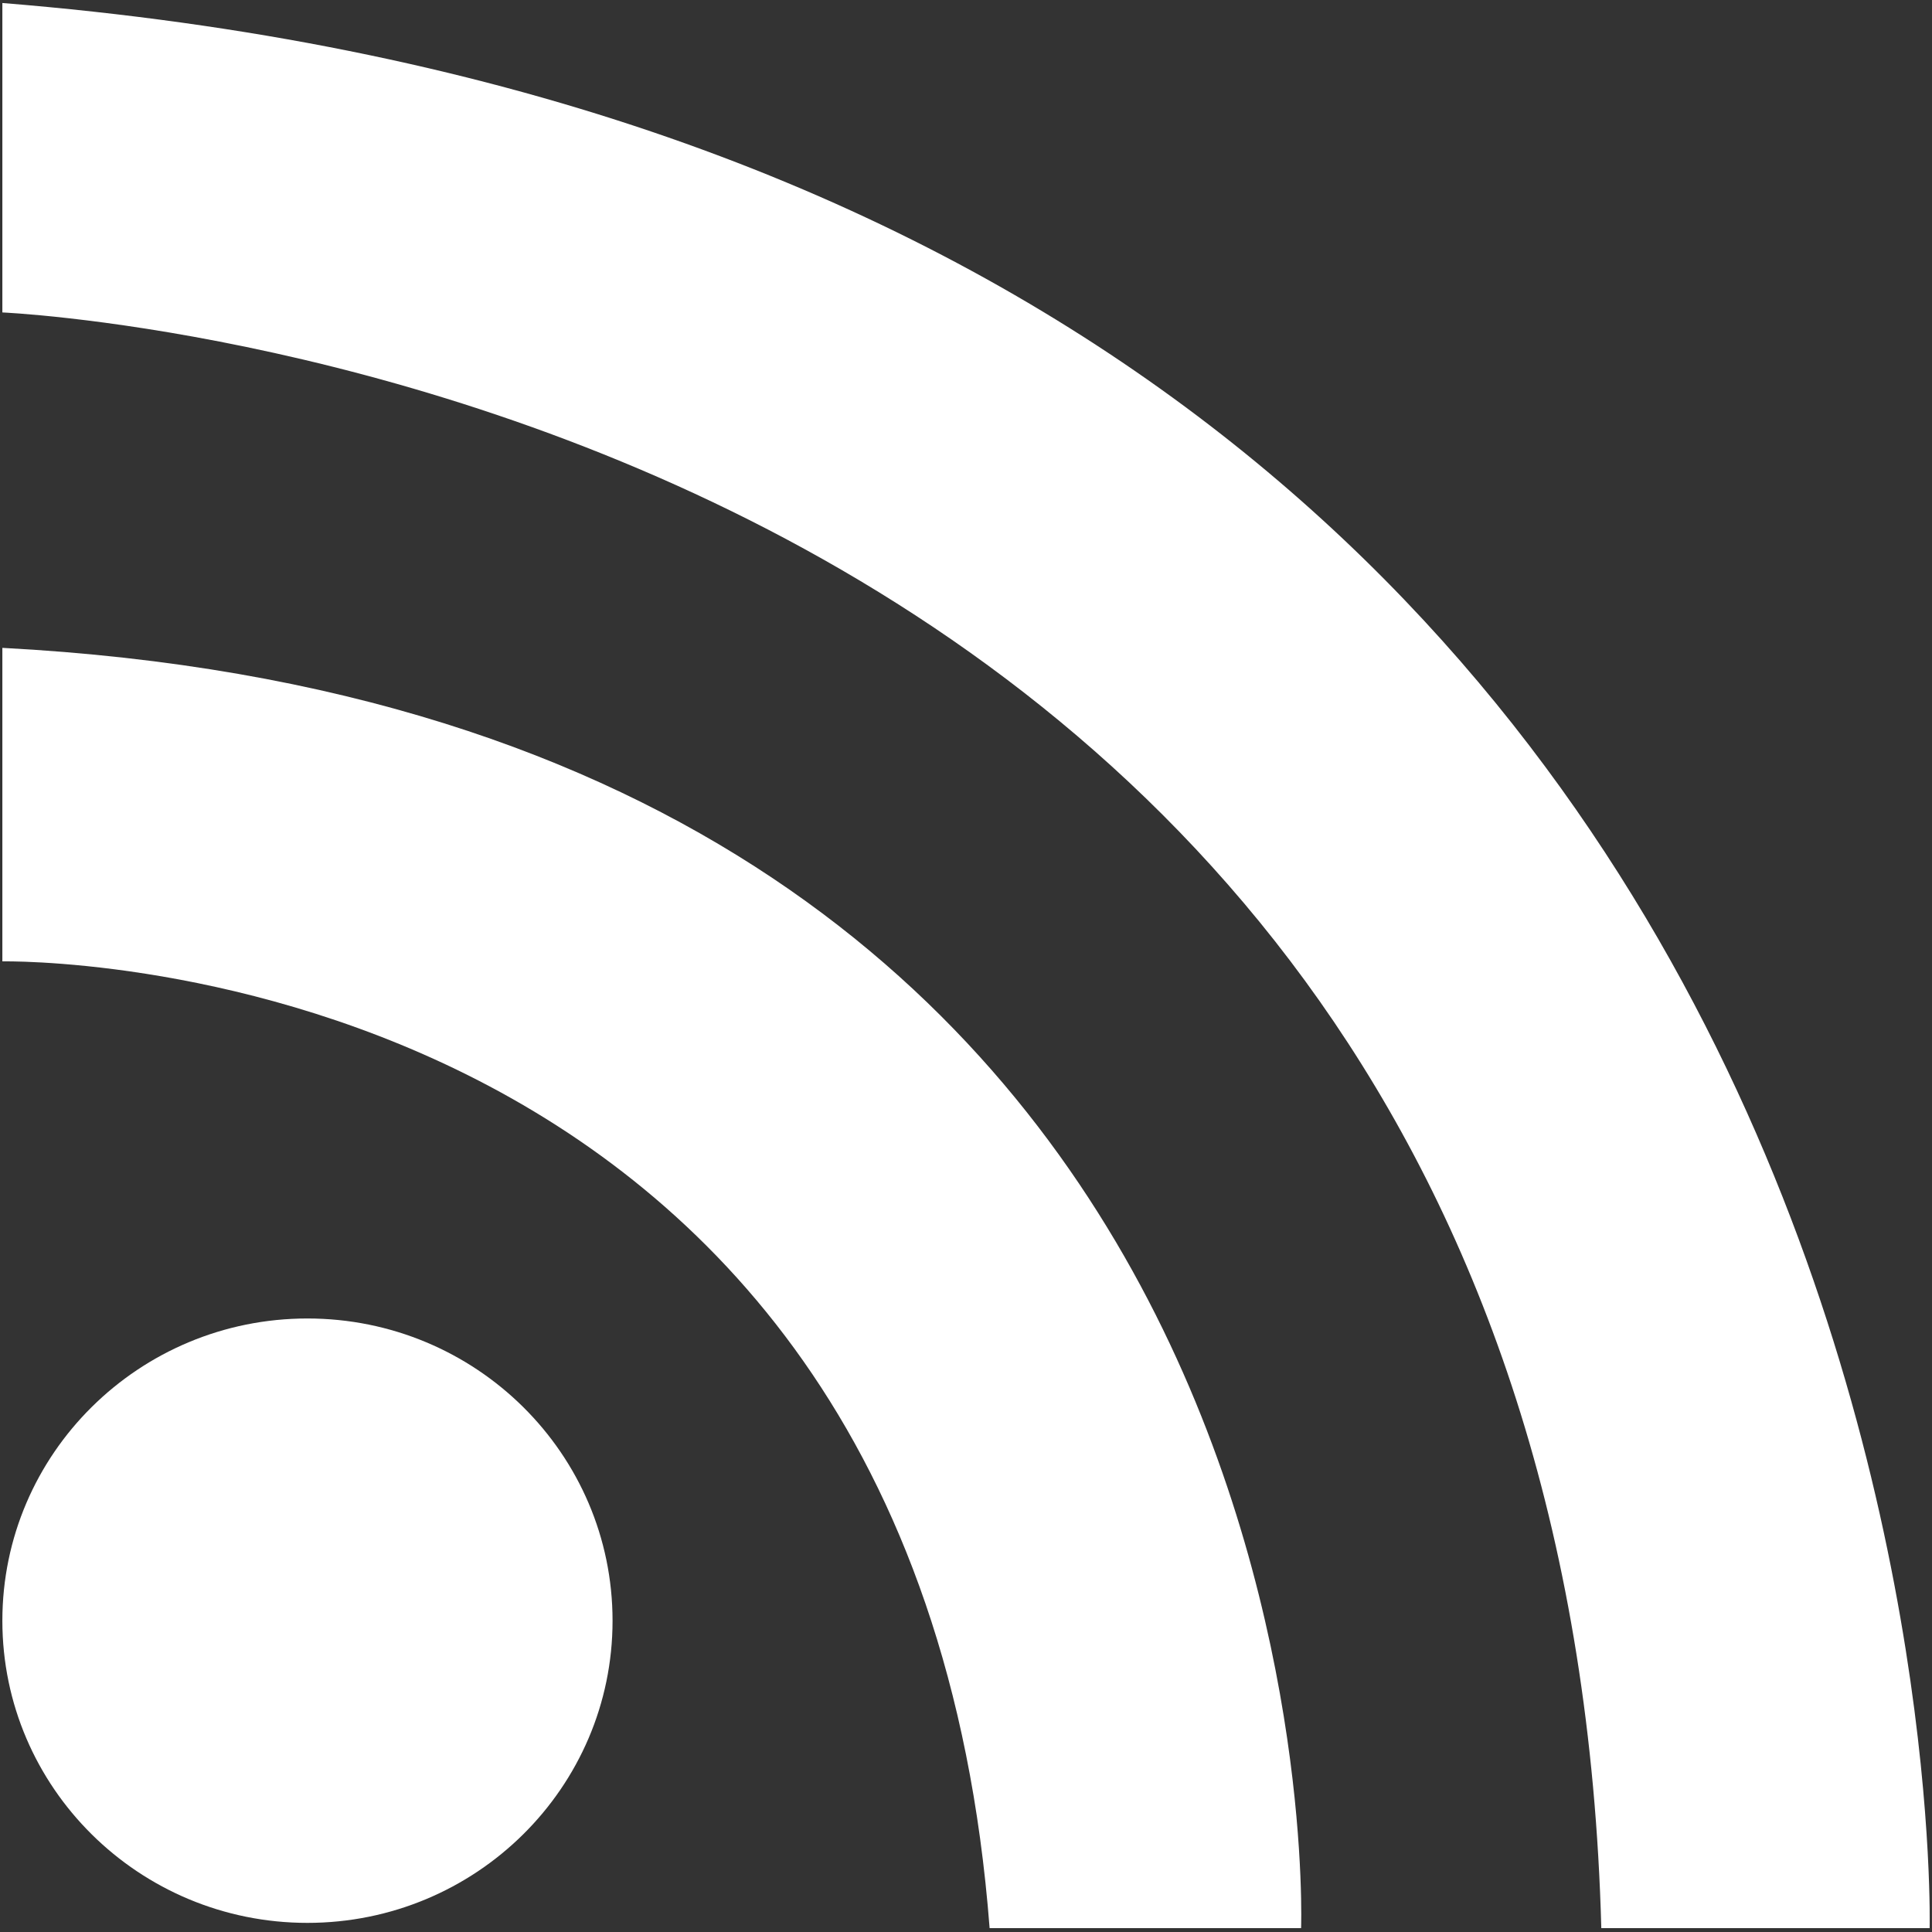 <?xml version="1.0" encoding="UTF-8" standalone="no"?>
<svg width="18px" height="18px" viewBox="0 0 18 18" version="1.1" xmlns="http://www.w3.org/2000/svg" xmlns:xlink="http://www.w3.org/1999/xlink" xmlns:sketch="http://www.bohemiancoding.com/sketch/ns">
    <rect x="0" y="0" width="18" height="18" fill="#333333" stroke="none"/>
    <!-- Generator: Sketch 3.3.2 (12043) - http://www.bohemiancoding.com/sketch -->
    <title>Rss icon</title>
    <desc>Created with Sketch.</desc>
    <defs></defs>
    <g id="Rss-feed" stroke="none" stroke-width="1" fill="none" fill-rule="evenodd" sketch:type="MSPage">
        <g id="Library---loged-in---My-Library-Copy-33" sketch:type="MSArtboardGroup" transform="translate(-1015, -931)" fill="#FFFFFF">
            <g id="Rss" sketch:type="MSLayerGroup" transform="translate(943, 921)">
                <g id="Subscribe-to-our-fee-+-Imported-Layers" transform="translate(72, 10)" sketch:type="MSShapeGroup">
                    <g id="Rss-icon">
                        <path d="M0.022,2.911 C0.022,2.911 14.533,3.526 14.919,17.964 L17.978,17.964 C17.978,17.964 18.388,1.514 0.022,0.028 L0.022,2.911" id="Fill-1"></path>
                        <path d="M5.707,15.1 C5.707,16.654 4.434,17.915 2.864,17.915 C1.295,17.915 0.022,16.654 0.022,15.1 C0.022,13.545 1.295,12.284 2.864,12.284 C4.434,12.284 5.707,13.545 5.707,15.1" id="Fill-2"></path>
                        <path d="M0.022,8.957 C0.022,8.957 8.514,8.778 9.22,17.964 L12.122,17.964 C12.122,17.964 12.541,6.697 0.022,6.036 L0.022,8.957" id="Fill-3"></path>
                    </g>
                </g>
            </g>
        </g>
    </g>
</svg>
